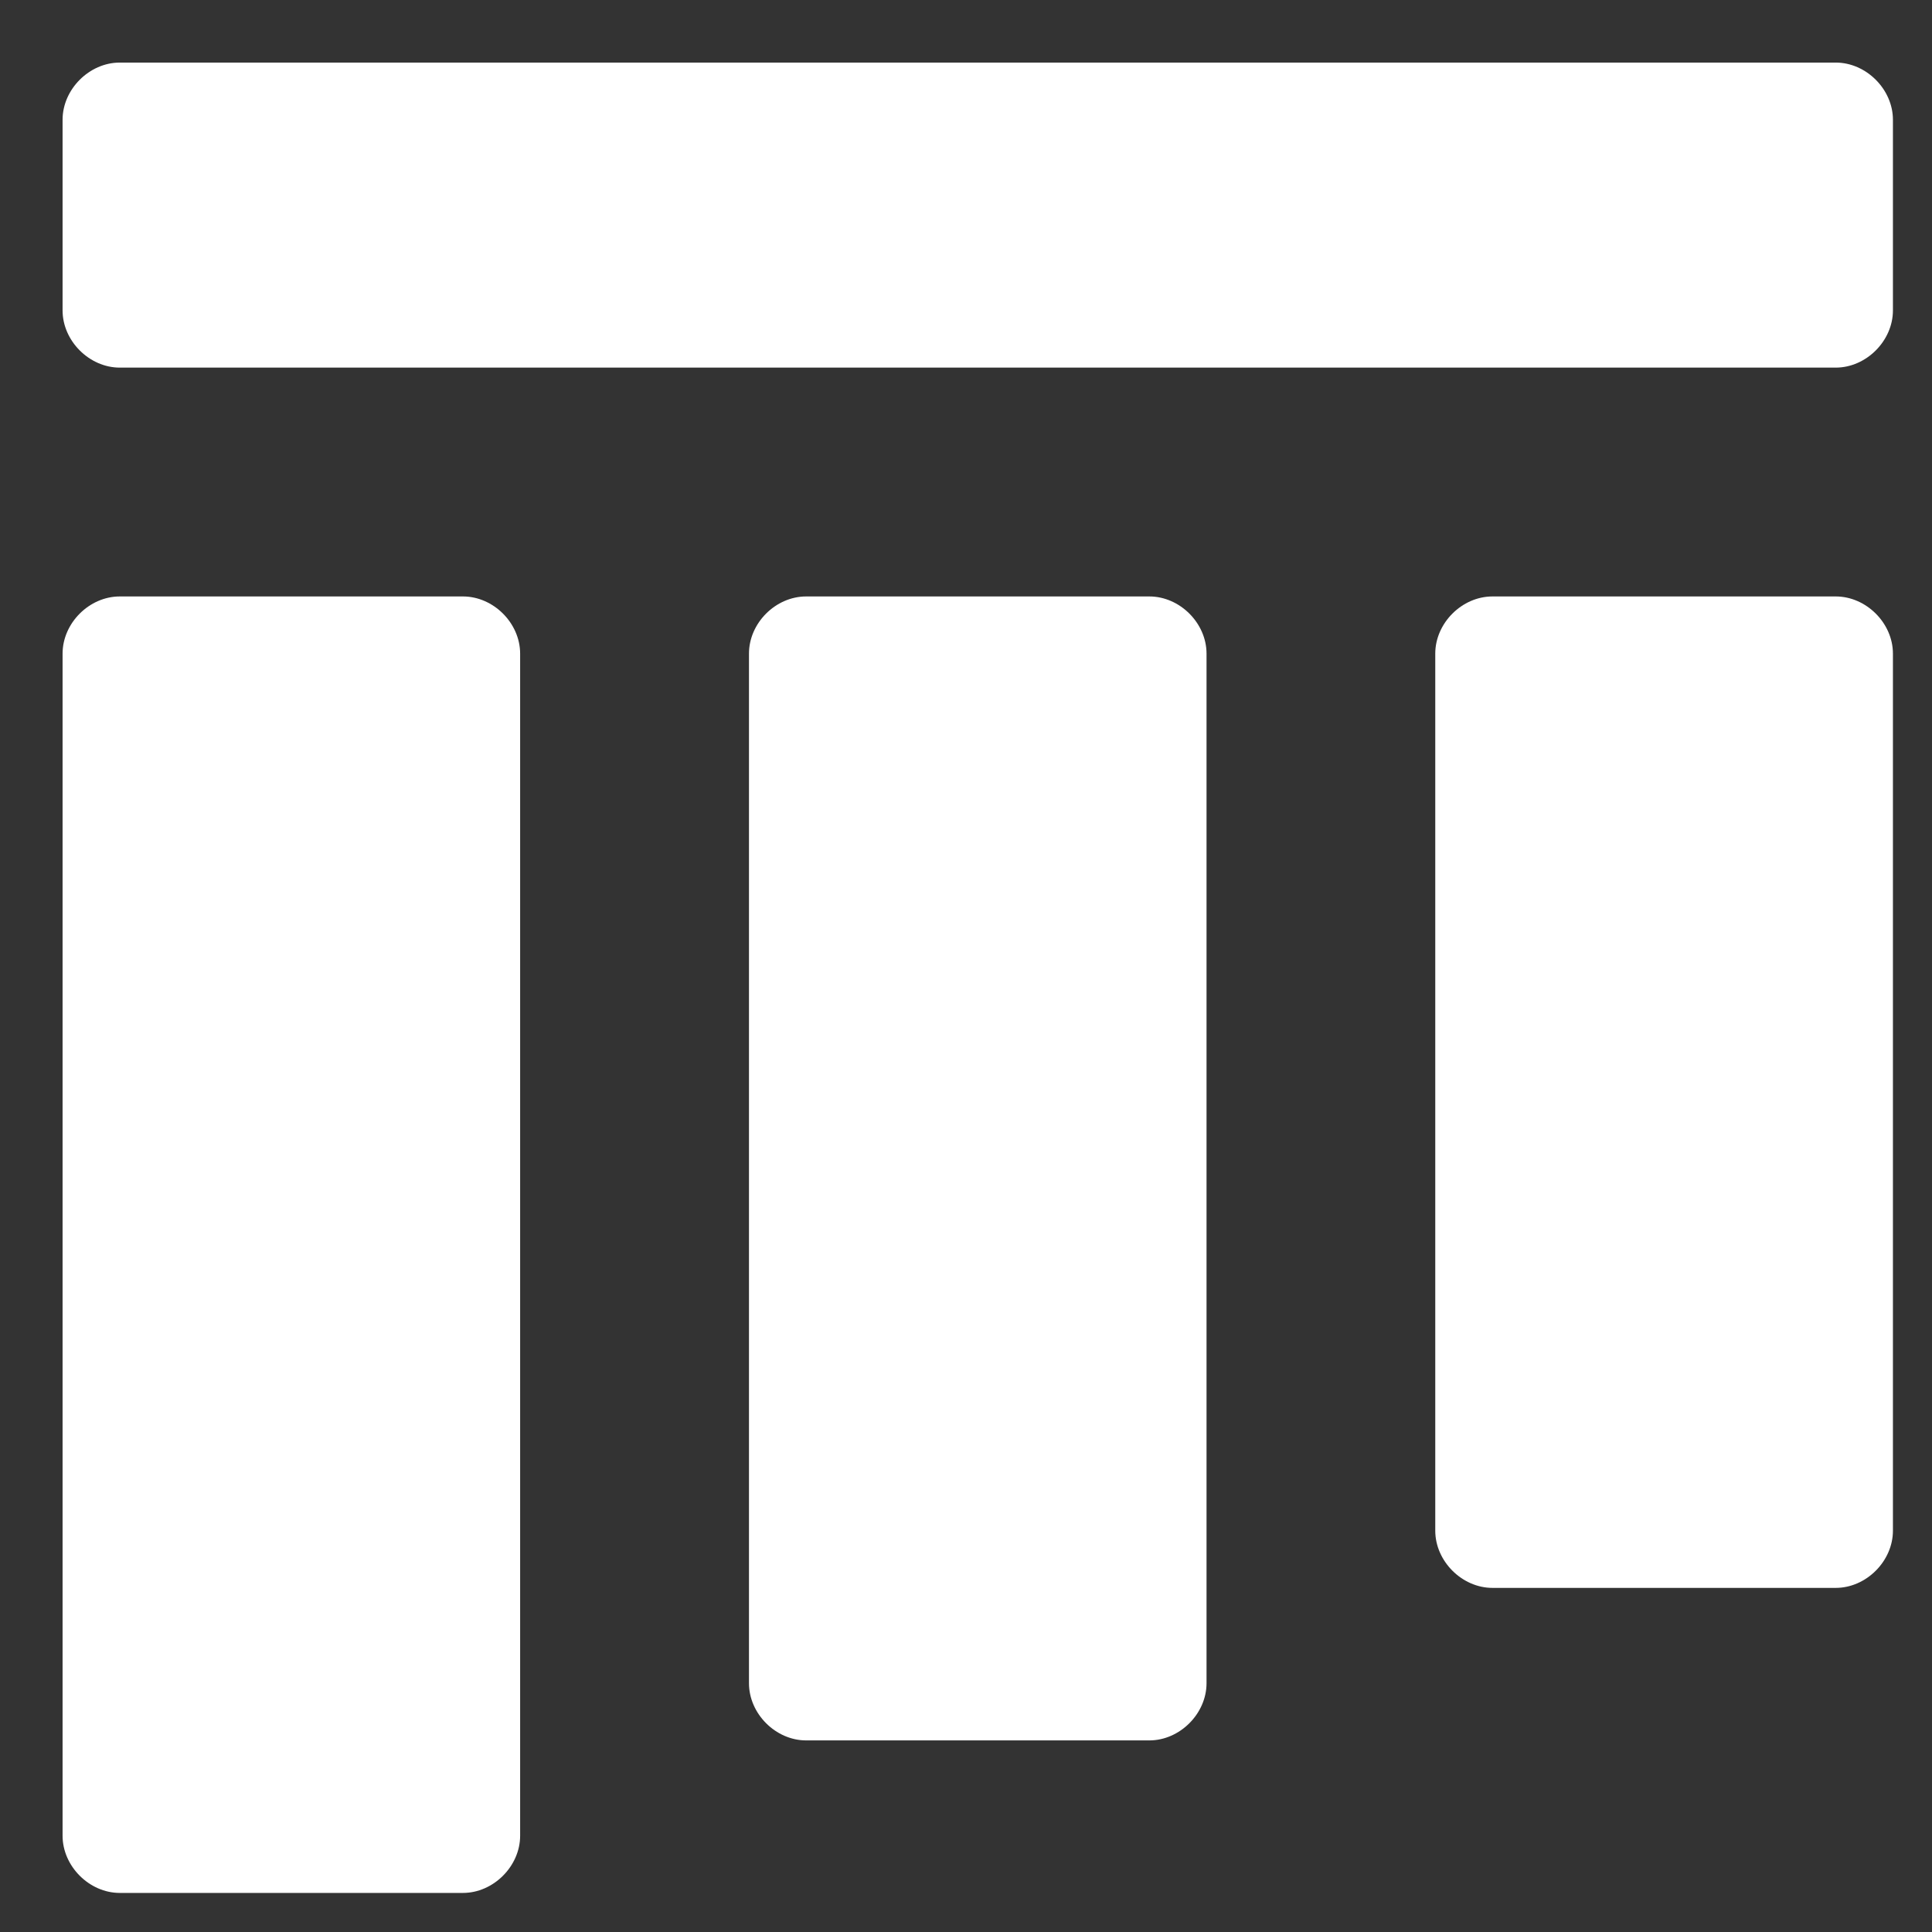 <?xml version="1.0" encoding="UTF-8"?>
<svg width="18px" height="18px" viewBox="0 0 18 18" version="1.1" xmlns="http://www.w3.org/2000/svg" xmlns:xlink="http://www.w3.org/1999/xlink">
    <rect x="0" y="0" width="18" height="18" fill="#333333" stroke="none"/>
    <!-- Generator: Sketch 43 (38999) - http://www.bohemiancoding.com/sketch -->
    <title>Group 2</title>
    <desc>Created with Sketch.</desc>
    <defs>
        <path d="M11.241,6.09 C11.241,5.805 10.992,5.557 10.708,5.557 L7.511,5.557 C7.226,5.557 6.978,5.805 6.978,6.09 L6.978,15.682 C6.978,15.966 7.226,16.215 7.511,16.215 L10.708,16.215 C10.992,16.215 11.241,15.966 11.241,15.682 L11.241,6.09 Z M4.846,6.09 C4.846,5.805 4.597,5.557 4.313,5.557 L1.116,5.557 C0.832,5.557 0.583,5.805 0.583,6.09 L0.583,17.103 C0.583,17.387 0.832,17.636 1.116,17.636 L4.313,17.636 C4.597,17.636 4.846,17.387 4.846,17.103 L4.846,6.09 Z M17.636,6.09 C17.636,5.805 17.387,5.557 17.103,5.557 L13.905,5.557 C13.621,5.557 13.372,5.805 13.372,6.09 L13.372,14.261 C13.372,14.545 13.621,14.794 13.905,14.794 L17.103,14.794 C17.387,14.794 17.636,14.545 17.636,14.261 L17.636,6.09 Z M17.636,1.116 C17.636,0.832 17.387,0.583 17.103,0.583 L1.116,0.583 C0.832,0.583 0.583,0.832 0.583,1.116 L0.583,2.892 C0.583,3.176 0.832,3.425 1.116,3.425 L17.103,3.425 C17.387,3.425 17.636,3.176 17.636,2.892 L17.636,1.116 Z" id="path-1"></path>
    </defs>
    <g id="脸谱" stroke="none" stroke-width="1" fill="none" fill-rule="evenodd">
        <g id="风险总览-1" transform="translate(-43, -99)">
            <g id="Group-3" transform="translate(43, 98)">
                <g id="Group-2" transform="translate(0, 1)">
                    <g id="icons/utility/kanban">
                        <mask id="mask-2" fill="white">
                            <use xlink:href="#path-1"></use>
                        </mask>
                        <use id="Mask" fill="#FFFFFF" xlink:href="#path-1"></use>
                    </g>
                </g>
            </g>
        </g>
    </g>
</svg>